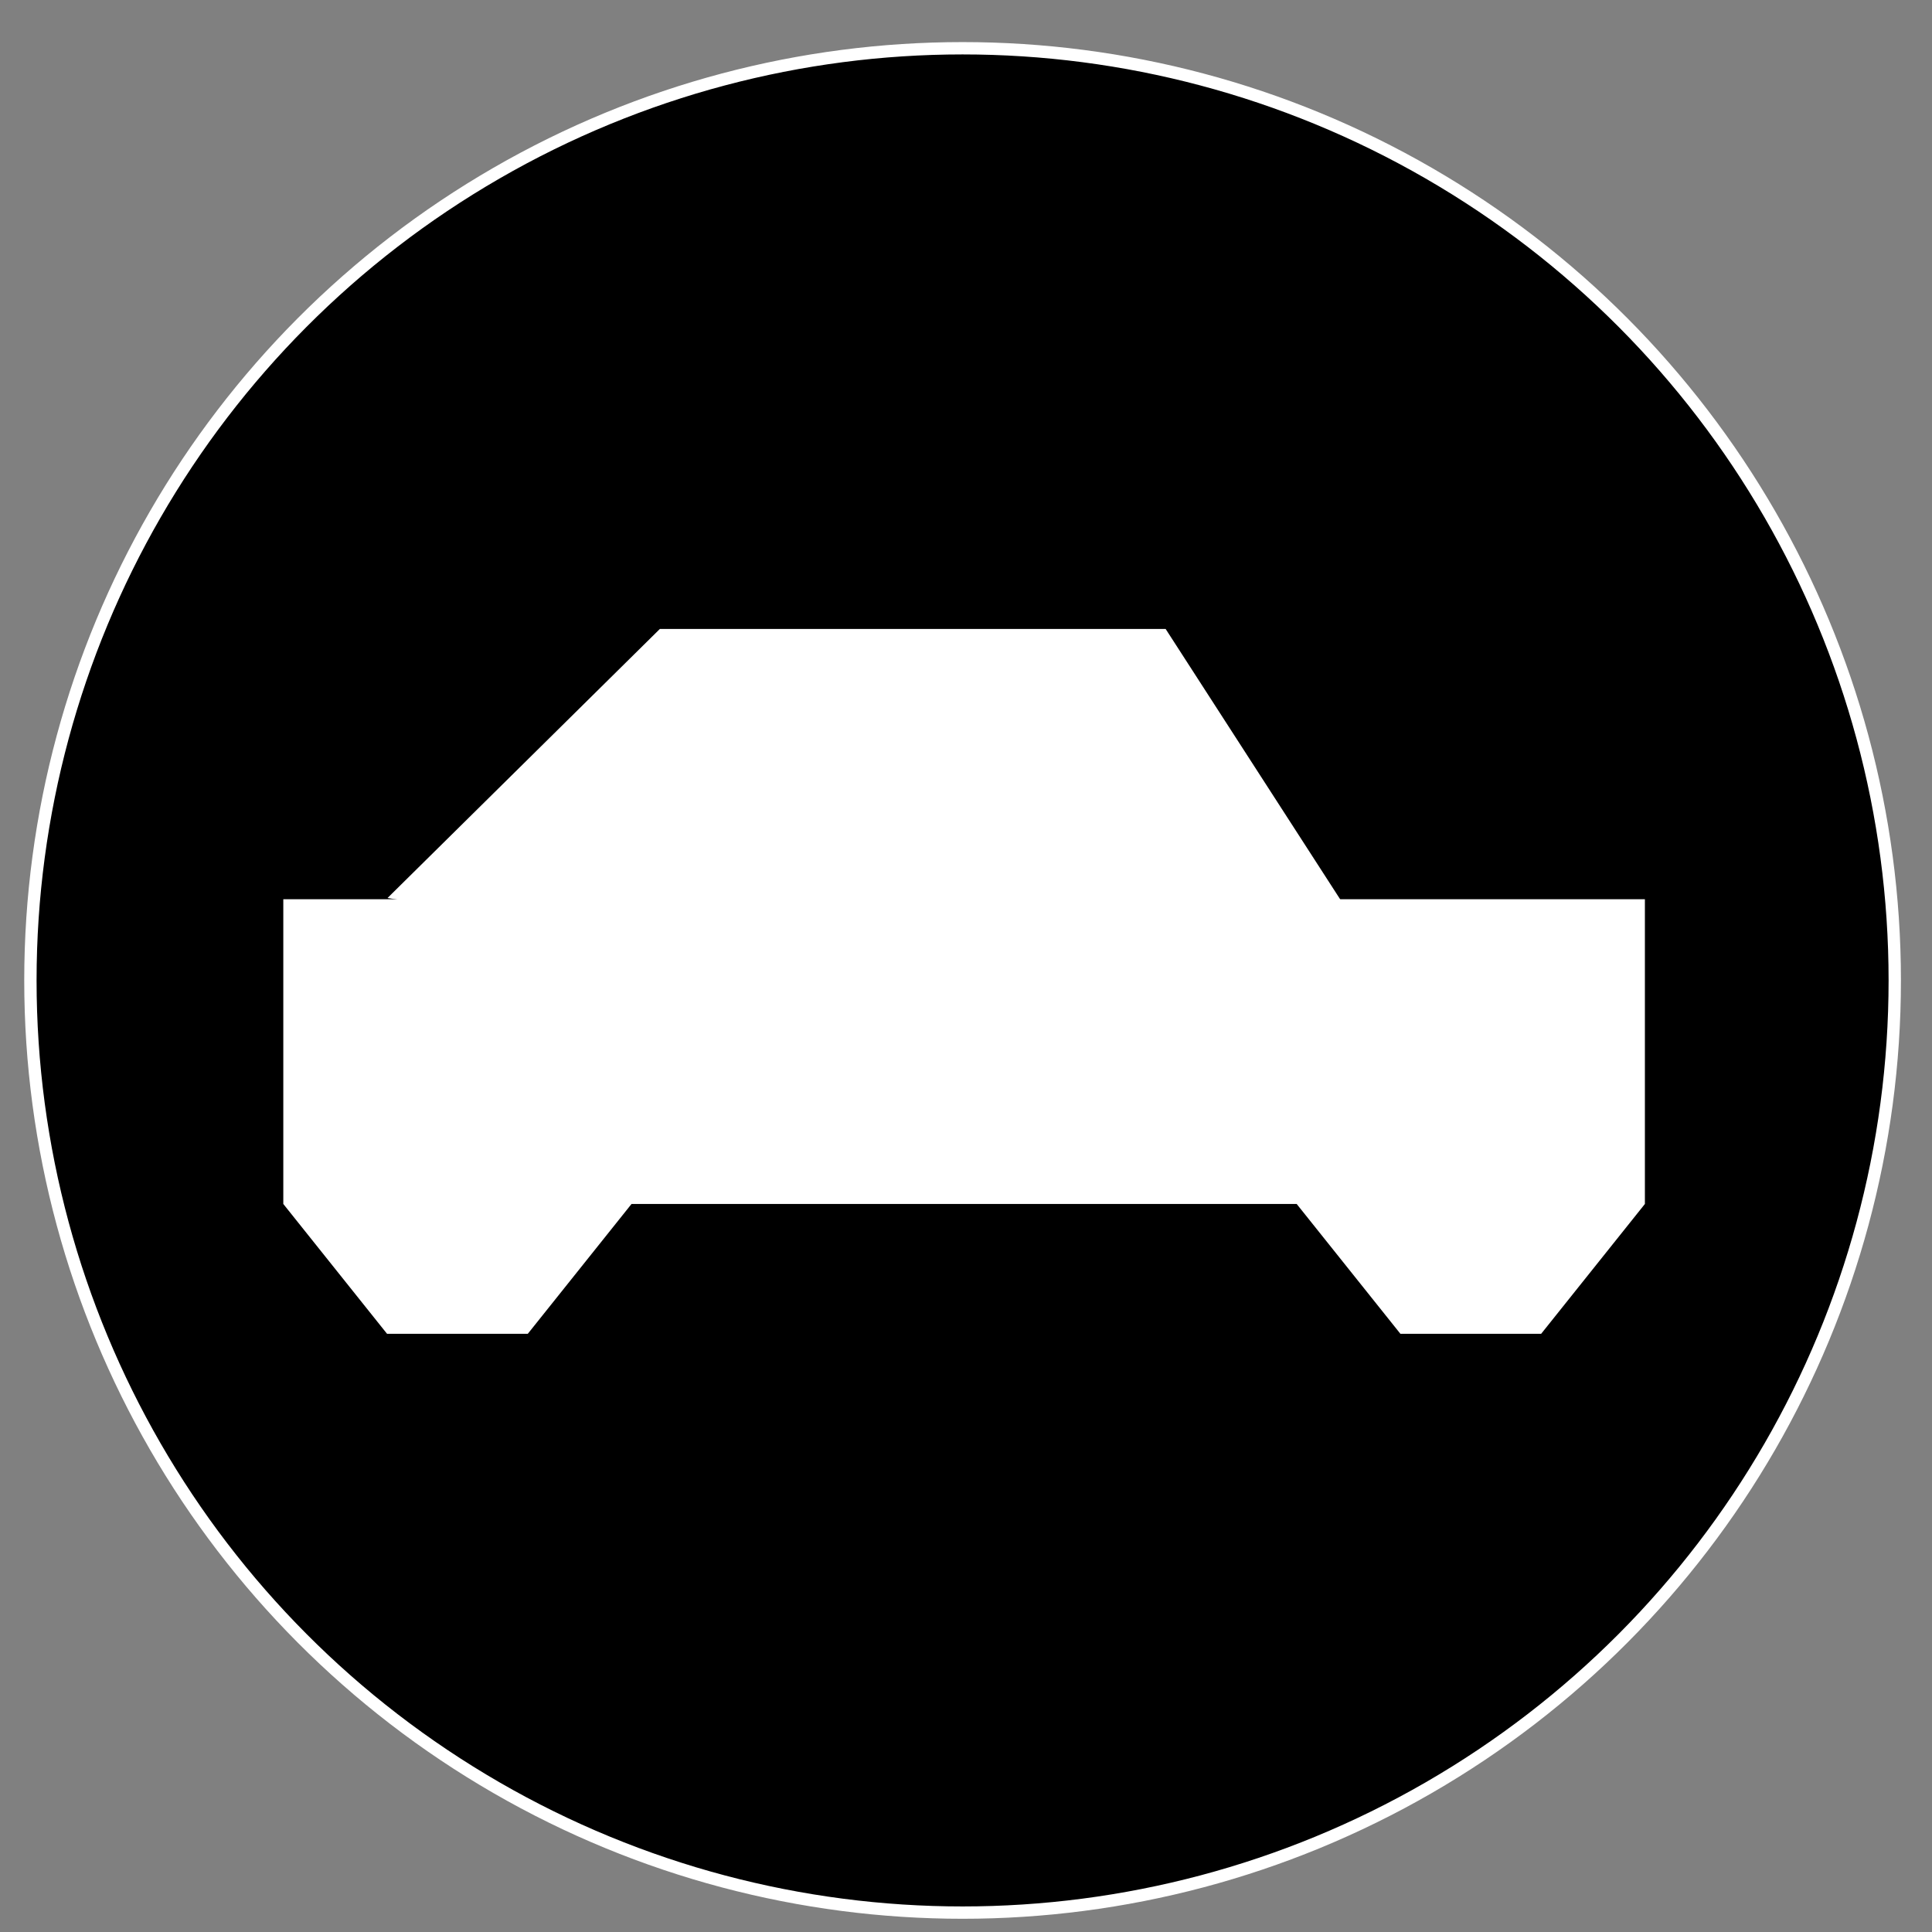<?xml version="1.0" encoding="UTF-8" standalone="no"?>
<svg
   xmlns:dc="http://purl.org/dc/elements/1.1/"
   xmlns:cc="http://creativecommons.org/ns#"
   xmlns:rdf="http://www.w3.org/1999/02/22-rdf-syntax-ns#"
   xmlns:svg="http://www.w3.org/2000/svg"
   xmlns="http://www.w3.org/2000/svg"
   xmlns:sodipodi="http://sodipodi.sourceforge.net/DTD/sodipodi-0.dtd"
   xmlns:inkscape="http://www.inkscape.org/namespaces/inkscape"
   width="470"
   height="470"
   viewBox="0 0 124.354 124.354"
   version="1.1"
   id="svg8"
   inkscape:version="1.0.1 (3bc2e813f5, 2020-09-07)"
   sodipodi:docname="logo.svg"
   inkscape:export-filename="D:\Pulpit\logov2.png"
   inkscape:export-xdpi="96"
   inkscape:export-ydpi="96">
  <rect x="0" y="0" width="124.354" height="124.354" fill="#808080" stroke="none"/>
  <defs
     id="defs2" />
  <sodipodi:namedview
     id="base"
     pagecolor="#ffffff"
     bordercolor="#666666"
     borderopacity="1.0"
     inkscape:pageopacity="1"
     inkscape:pageshadow="2"
     inkscape:zoom="1.4142136"
     inkscape:cx="120.51894"
     inkscape:cy="200.27769"
     inkscape:document-units="mm"
     inkscape:current-layer="layer1"
     inkscape:document-rotation="0"
     showgrid="false"
     inkscape:window-width="1920"
     inkscape:window-height="1027"
     inkscape:window-x="-8"
     inkscape:window-y="-2"
     inkscape:window-maximized="1"
     units="px" />
  <g
     inkscape:label="Warstwa 1"
     inkscape:groupmode="layer"
     id="layer1">
    <circle
       style="opacity:0.998;fill:#000000;stroke-width:0.794;stroke:#ffffff;stroke-opacity:1;stroke-miterlimit:4;stroke-dasharray:none"
       id="path833-2-6-2"
       cx="61.957"
       cy="63.106"
       r="60"
       inkscape:export-xdpi="96"
       inkscape:export-ydpi="96" />
    <g
       id="g14"
       transform="translate(-1.1697896e-4,8.069)">
      <path
         id="rect838-35-1-2"
         style="opacity:0.998;fill:#ffffff;stroke-width:0.591"
         d="m 68.812,187.965 v 74.014 l 25.199,31.541 h 34.18 l 25.199,-31.541 h 161.557 l 25.199,31.541 h 34.18 l 25.201,-31.541 v -74.014 z"
         transform="scale(0.265)" />
      <path
         id="rect838-3-2-3-7"
         style="opacity:0.998;fill:#ffffff;stroke-width:0.117"
         d="M 42.472,32.414 H 75.027 L 93.076,60.371 24.942,49.732 Z"
         sodipodi:nodetypes="ccccc"
         inkscape:export-xdpi="96"
         inkscape:export-ydpi="96" />
    </g>
  </g>
</svg>
